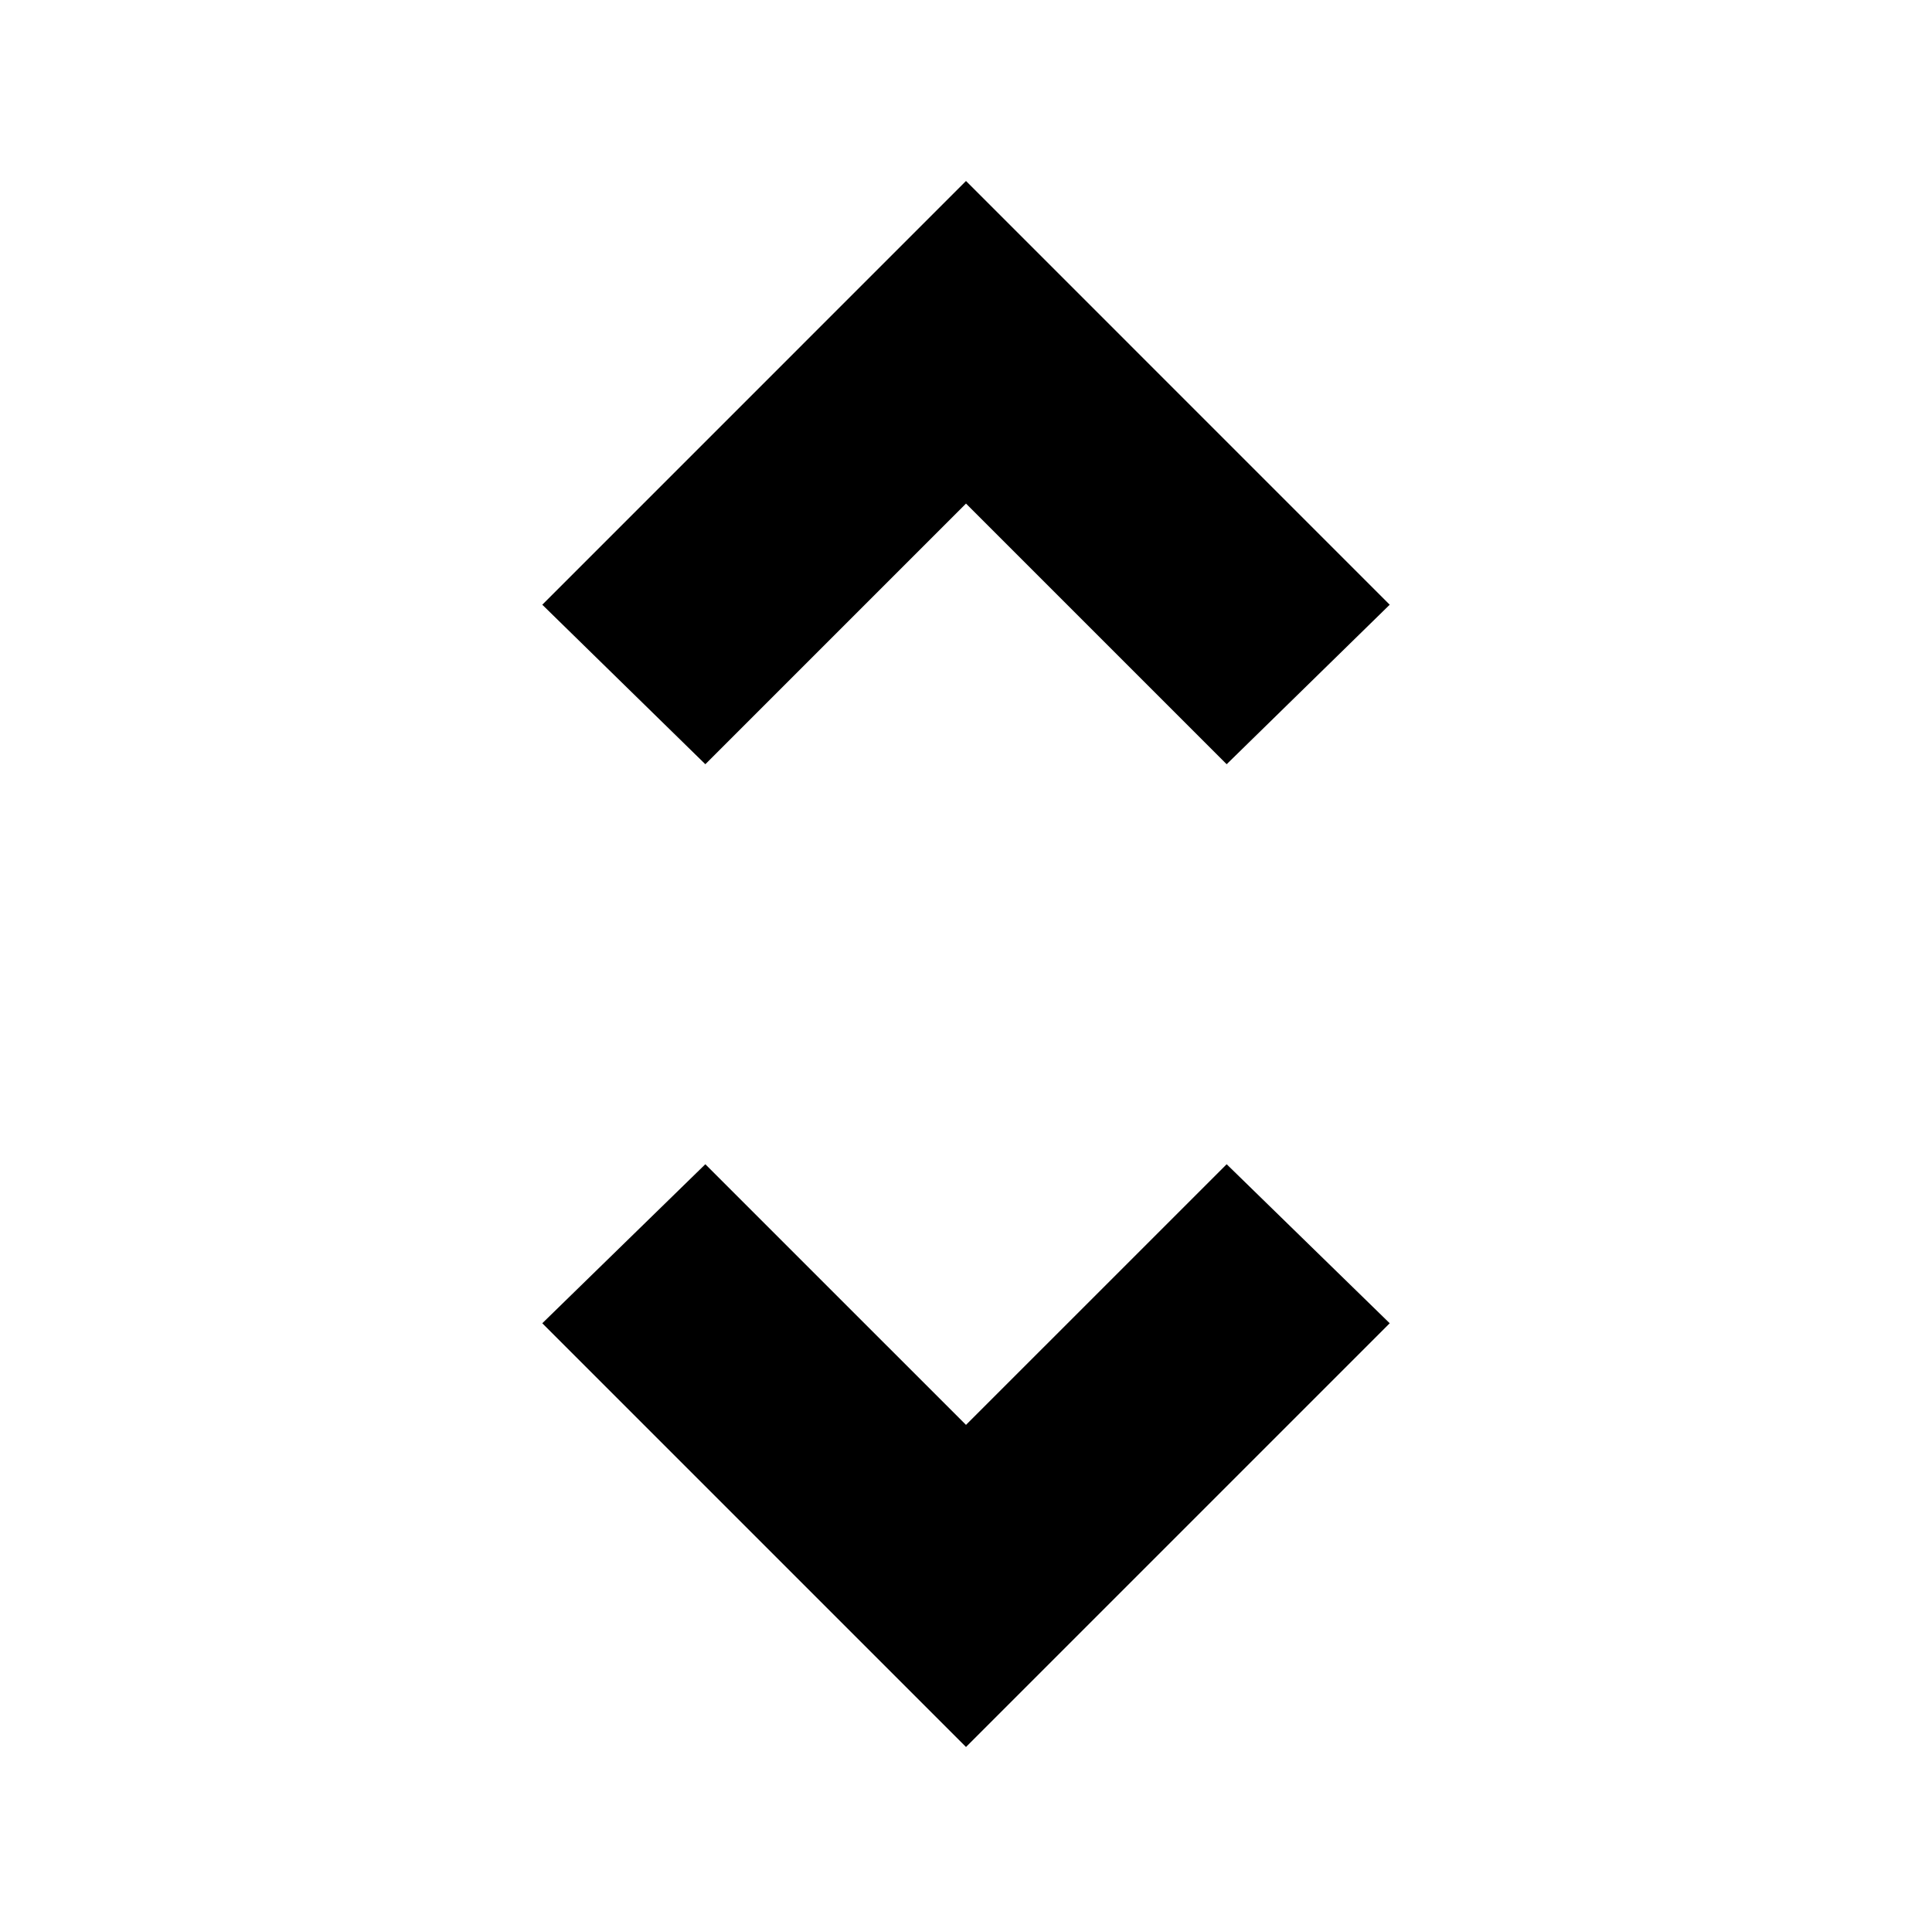 <svg xmlns="http://www.w3.org/2000/svg" height="24" viewBox="0 -960 960 960" width="24"><path d="M480-91.93 269.46-302.48l81.02-79.02L480-251.98 609.52-381.5l81.02 79.02L480-91.93ZM350.48-580.26l-81.02-79.26L480-870.07l210.54 210.55-81.02 79.26L480-709.78 350.48-580.26Z"/></svg>